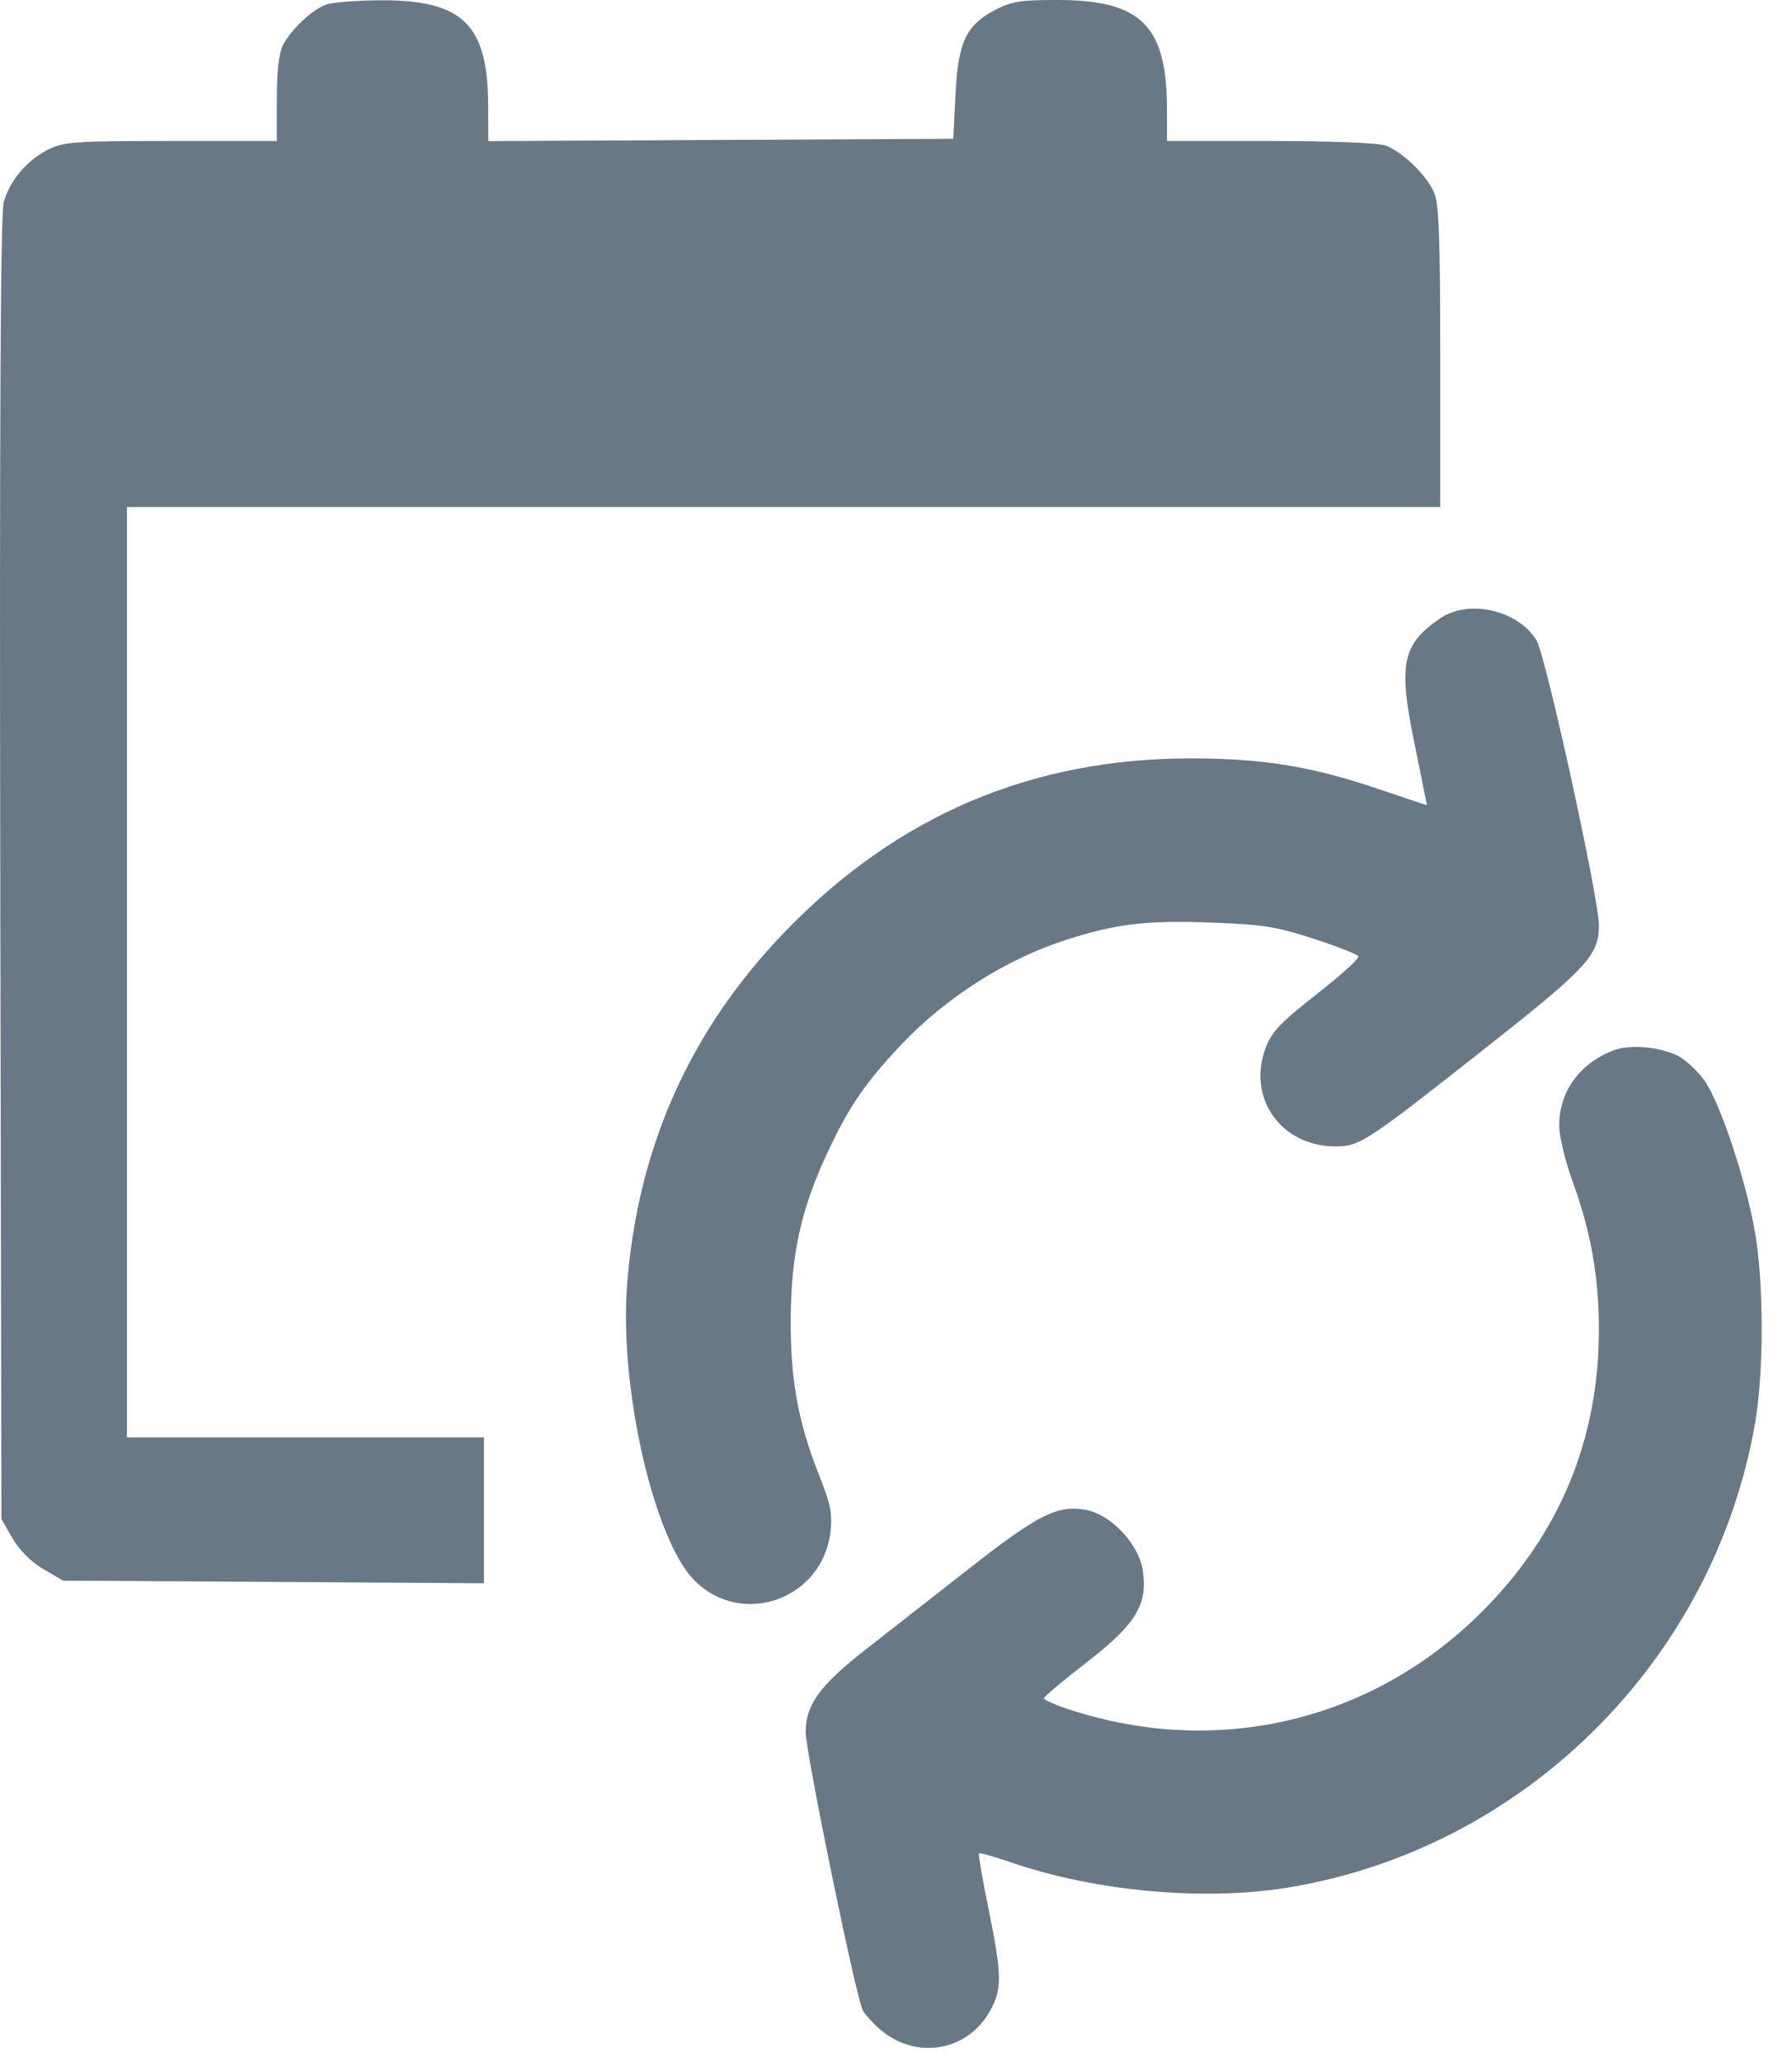 <svg width="20" height="23" viewBox="0 0 20 23" fill="none" xmlns="http://www.w3.org/2000/svg">
<path fill-rule="evenodd" clip-rule="evenodd" d="M3.631 0.054C3.474 0.117 3.248 0.33 3.159 0.501C3.113 0.588 3.09 0.794 3.09 1.103V1.573H1.907C0.831 1.573 0.708 1.581 0.536 1.669C0.295 1.792 0.106 2.018 0.041 2.259C0.006 2.387 -0.006 4.796 0.003 9.696L0.016 16.943L0.138 17.157C0.214 17.288 0.346 17.421 0.482 17.501L0.704 17.631L3.053 17.645L5.401 17.66V16.846V16.033H3.409H1.417V10.844V5.655H8.746H16.074V3.981C16.074 2.667 16.06 2.273 16.006 2.149C15.924 1.956 15.656 1.696 15.469 1.625C15.385 1.594 14.87 1.573 14.177 1.573H13.025L13.024 1.216C13.024 0.29 12.737 0.002 11.815 3.7238e-05C11.389 -0.001 11.288 0.015 11.103 0.113C10.78 0.284 10.693 0.47 10.664 1.056L10.639 1.548L8.045 1.561L5.45 1.574L5.448 1.168C5.444 0.271 5.163 -0.001 4.245 0.003C3.975 0.004 3.698 0.027 3.631 0.054ZM16.074 6.897C15.649 7.186 15.604 7.406 15.786 8.291C15.863 8.667 15.926 8.977 15.926 8.98C15.927 8.983 15.678 8.901 15.373 8.797C14.641 8.549 14.087 8.459 13.295 8.459C11.514 8.459 10.021 9.093 8.772 10.381C7.7 11.485 7.108 12.812 6.997 14.361C6.915 15.502 7.303 17.181 7.752 17.63C8.283 18.16 9.181 17.838 9.269 17.085C9.291 16.89 9.269 16.774 9.15 16.476C8.906 15.863 8.821 15.395 8.825 14.705C8.83 13.983 8.941 13.484 9.237 12.852C9.471 12.35 9.657 12.078 10.056 11.655C10.555 11.127 11.227 10.699 11.894 10.485C12.453 10.305 12.789 10.264 13.504 10.29C14.091 10.311 14.244 10.335 14.658 10.47C14.921 10.556 15.147 10.644 15.161 10.666C15.175 10.688 14.966 10.878 14.698 11.087C14.299 11.398 14.195 11.507 14.127 11.684C13.913 12.245 14.296 12.787 14.905 12.787C15.177 12.786 15.242 12.744 16.572 11.696C17.718 10.793 17.845 10.656 17.845 10.319C17.845 10.019 17.25 7.307 17.148 7.141C16.939 6.804 16.393 6.68 16.074 6.897ZM18.017 11.713C17.633 11.856 17.402 12.172 17.402 12.554C17.402 12.672 17.467 12.945 17.546 13.162C17.754 13.733 17.845 14.237 17.845 14.828C17.845 16.066 17.401 17.128 16.517 18C15.302 19.2 13.591 19.603 11.955 19.075C11.786 19.021 11.649 18.961 11.65 18.943C11.651 18.925 11.864 18.746 12.123 18.546C12.678 18.117 12.812 17.9 12.754 17.516C12.71 17.223 12.402 16.895 12.121 16.842C11.807 16.784 11.592 16.89 10.846 17.473C10.458 17.777 9.928 18.191 9.668 18.394C9.15 18.798 8.992 19.015 8.992 19.32C8.992 19.547 9.553 22.282 9.629 22.423C9.656 22.473 9.746 22.572 9.829 22.642C10.229 22.979 10.796 22.881 11.048 22.433C11.186 22.188 11.184 22.035 11.033 21.294C10.965 20.962 10.917 20.682 10.926 20.673C10.935 20.664 11.107 20.712 11.307 20.781C12.239 21.098 13.445 21.206 14.37 21.055C17.013 20.624 19.132 18.518 19.589 15.867C19.686 15.305 19.686 14.31 19.587 13.746C19.486 13.161 19.195 12.291 19.02 12.049C18.943 11.943 18.813 11.822 18.732 11.78C18.534 11.677 18.198 11.646 18.017 11.713Z" fill="#687884"/>
</svg>
